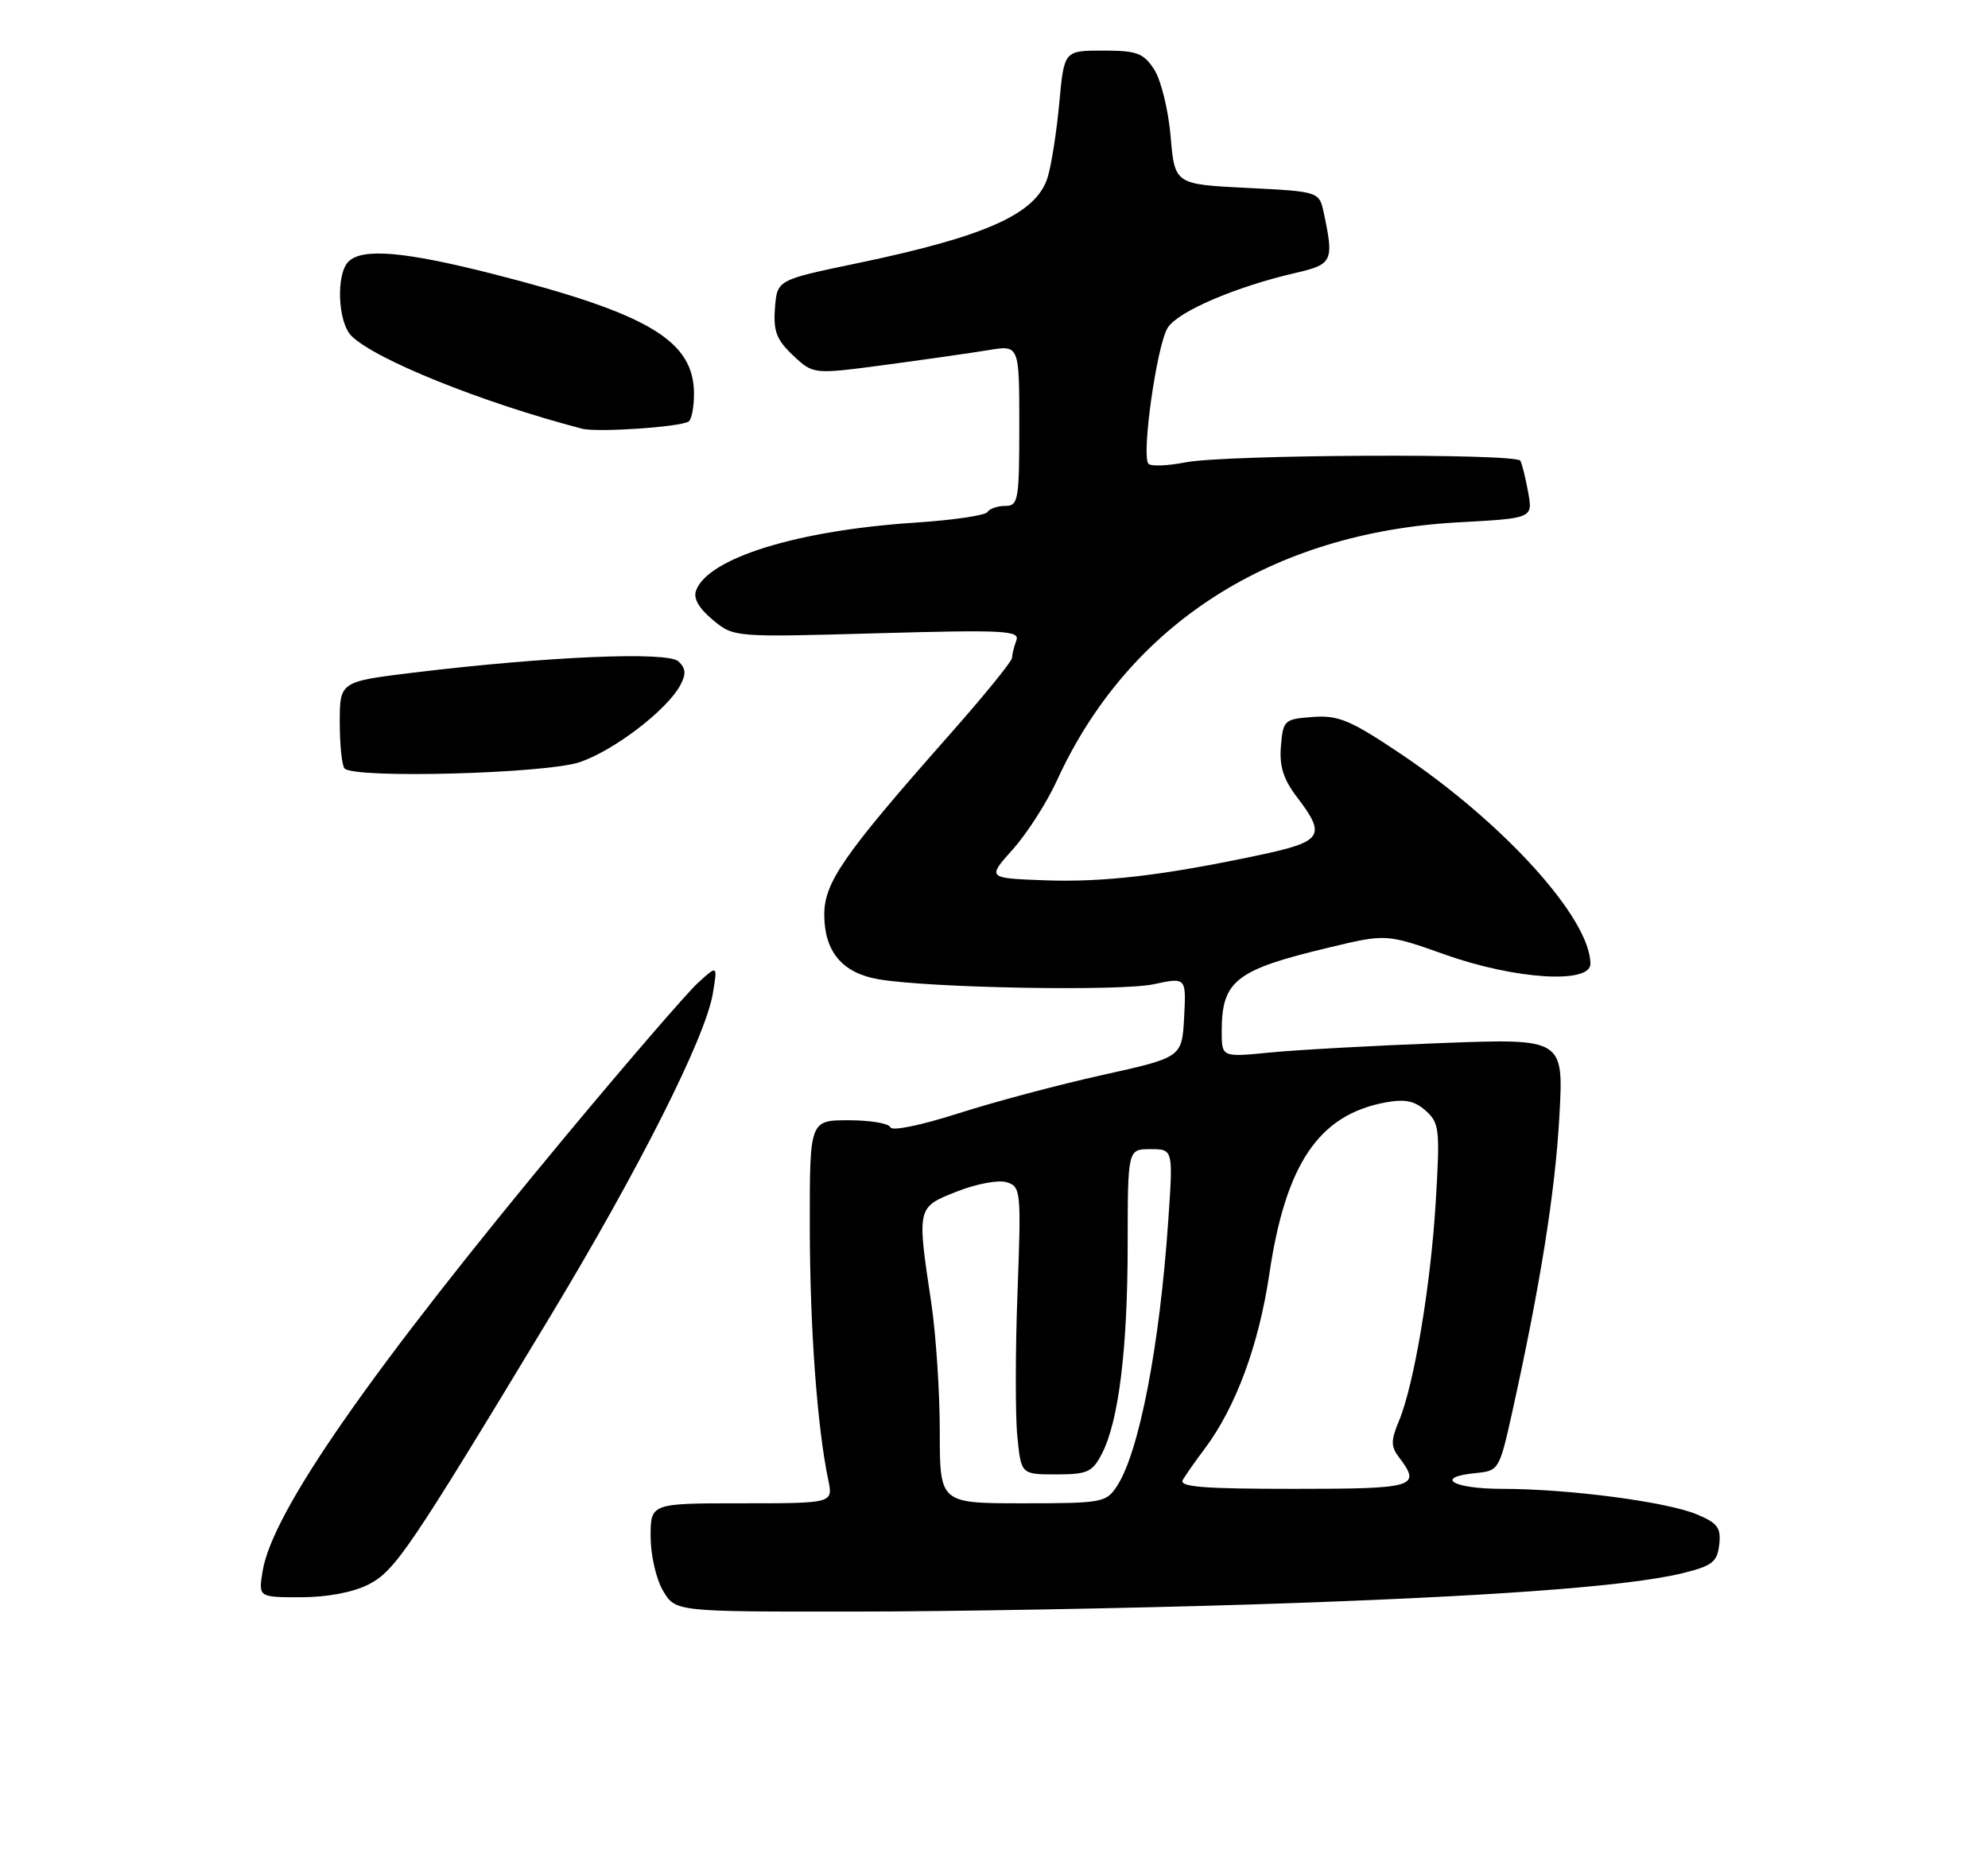 <?xml version="1.0" encoding="UTF-8" standalone="no"?>
<!DOCTYPE svg PUBLIC "-//W3C//DTD SVG 1.1//EN" "http://www.w3.org/Graphics/SVG/1.1/DTD/svg11.dtd" >
<svg xmlns="http://www.w3.org/2000/svg" xmlns:xlink="http://www.w3.org/1999/xlink" version="1.1" viewBox="0 0 275 256">
 <g >
 <path fill="currentColor"
d=" M 173.00 222.00 C 205.63 220.95 225.21 219.53 232.79 217.66 C 236.85 216.66 237.54 216.12 237.82 213.73 C 238.09 211.39 237.60 210.73 234.72 209.53 C 230.54 207.78 216.93 206.00 207.78 206.00 C 200.93 206.00 198.29 204.39 204.19 203.81 C 207.32 203.51 207.42 203.33 209.16 195.50 C 213.03 178.05 215.12 165.00 215.70 154.59 C 216.32 143.68 216.32 143.68 199.41 144.32 C 190.11 144.67 179.46 145.26 175.75 145.62 C 169.00 146.29 169.00 146.29 169.00 142.73 C 169.00 135.68 170.90 134.19 183.85 131.10 C 191.77 129.20 191.77 129.20 199.96 132.10 C 209.61 135.52 220.00 136.17 220.00 133.36 C 220.00 127.09 207.98 113.81 193.59 104.19 C 186.78 99.63 185.12 98.94 181.59 99.20 C 177.65 99.49 177.49 99.64 177.19 103.24 C 176.96 106.03 177.53 107.83 179.44 110.33 C 183.49 115.64 182.96 116.45 174.25 118.30 C 160.88 121.14 152.67 122.10 144.47 121.80 C 136.54 121.50 136.54 121.50 140.12 117.50 C 142.08 115.30 144.82 111.03 146.20 108.00 C 156.08 86.41 175.87 73.68 201.77 72.27 C 212.04 71.71 212.04 71.71 211.39 68.11 C 211.03 66.12 210.54 64.16 210.31 63.75 C 209.71 62.70 169.50 62.89 164.00 63.97 C 161.53 64.45 159.22 64.55 158.87 64.17 C 157.85 63.07 160.03 47.68 161.54 45.33 C 162.99 43.08 170.97 39.66 179.22 37.76 C 184.33 36.58 184.54 36.15 183.13 29.50 C 182.49 26.50 182.49 26.50 172.49 26.00 C 162.50 25.50 162.50 25.50 161.93 18.85 C 161.61 15.17 160.59 11.03 159.65 9.60 C 158.17 7.33 157.26 7.00 152.58 7.00 C 147.20 7.00 147.20 7.00 146.53 14.25 C 146.16 18.24 145.44 22.87 144.92 24.54 C 143.36 29.59 136.45 32.70 118.50 36.44 C 107.50 38.73 107.50 38.73 107.20 42.63 C 106.96 45.83 107.42 47.02 109.70 49.17 C 112.50 51.81 112.50 51.81 122.50 50.48 C 128.00 49.74 134.41 48.83 136.75 48.44 C 141.00 47.74 141.00 47.74 141.00 58.87 C 141.00 69.22 140.86 70.00 139.06 70.00 C 137.99 70.00 136.88 70.38 136.59 70.85 C 136.31 71.31 131.82 71.97 126.63 72.31 C 110.33 73.38 98.02 77.18 96.30 81.67 C 95.87 82.77 96.64 84.13 98.58 85.75 C 101.50 88.18 101.50 88.18 121.34 87.62 C 138.98 87.13 141.12 87.24 140.59 88.62 C 140.27 89.47 140.00 90.55 140.00 91.02 C 140.00 91.49 136.06 96.33 131.23 101.79 C 116.68 118.26 114.00 122.12 114.02 126.59 C 114.05 131.69 116.51 134.62 121.50 135.49 C 128.51 136.70 154.91 137.18 159.59 136.18 C 164.09 135.22 164.09 135.22 163.80 140.76 C 163.50 146.30 163.50 146.30 152.50 148.74 C 146.45 150.08 137.45 152.48 132.50 154.07 C 127.41 155.70 123.36 156.53 123.17 155.98 C 122.98 155.44 120.40 155.00 117.42 155.00 C 112.00 155.00 112.00 155.00 112.02 169.75 C 112.03 183.67 113.04 197.46 114.57 204.75 C 115.25 208.00 115.25 208.00 102.62 208.00 C 90.00 208.00 90.00 208.00 90.00 212.60 C 90.00 215.14 90.76 218.49 91.72 220.10 C 93.43 223.00 93.43 223.00 117.97 222.98 C 131.46 222.98 156.22 222.53 173.00 222.00 Z  M 50.94 219.25 C 54.64 217.36 56.56 214.53 76.10 182.16 C 88.44 161.71 97.58 143.55 98.60 137.50 C 99.27 133.50 99.27 133.50 96.54 136.00 C 95.03 137.38 86.88 146.82 78.41 157.00 C 51.33 189.56 37.66 209.17 36.33 217.38 C 35.74 221.00 35.74 221.00 41.62 221.00 C 45.24 221.00 48.82 220.32 50.94 219.25 Z  M 80.21 105.45 C 84.99 103.81 92.26 98.24 94.11 94.80 C 94.93 93.26 94.87 92.46 93.85 91.51 C 92.34 90.11 75.76 90.82 57.25 93.06 C 47.00 94.31 47.00 94.31 47.00 99.99 C 47.00 103.11 47.30 105.97 47.67 106.33 C 49.09 107.76 75.53 107.04 80.21 105.45 Z  M 95.25 58.33 C 95.66 58.08 96.00 56.37 96.00 54.52 C 96.00 47.12 89.78 43.41 68.14 37.89 C 55.94 34.79 50.11 34.29 48.20 36.20 C 46.46 37.94 46.72 44.58 48.61 46.47 C 51.88 49.74 66.76 55.73 80.50 59.31 C 82.59 59.86 93.95 59.10 95.25 58.33 Z  M 130.00 198.07 C 130.00 192.61 129.47 184.62 128.83 180.32 C 126.83 166.97 126.80 167.06 132.37 164.86 C 135.09 163.79 138.13 163.22 139.27 163.58 C 141.22 164.20 141.27 164.79 140.75 178.86 C 140.45 186.91 140.44 195.86 140.73 198.75 C 141.25 204.00 141.25 204.00 146.10 204.00 C 150.43 204.00 151.11 203.69 152.43 201.13 C 154.75 196.64 155.98 186.66 155.99 172.25 C 156.00 159.00 156.00 159.00 159.14 159.00 C 162.29 159.00 162.29 159.00 161.60 168.97 C 160.41 186.28 157.57 200.96 154.51 205.62 C 153.02 207.90 152.46 208.00 141.48 208.00 C 130.00 208.00 130.00 208.00 130.00 198.07 Z  M 163.62 204.75 C 164.03 204.06 165.38 202.13 166.64 200.46 C 170.95 194.70 174.13 186.11 175.59 176.25 C 177.84 161.06 182.42 154.27 191.58 152.55 C 194.35 152.03 195.68 152.30 197.23 153.69 C 199.11 155.37 199.21 156.27 198.61 166.23 C 197.91 177.91 195.61 191.60 193.50 196.65 C 192.38 199.34 192.39 200.14 193.55 201.67 C 196.64 205.75 195.78 206.00 178.94 206.00 C 166.37 206.00 163.04 205.73 163.62 204.75 Z "/>
</g>
</svg>